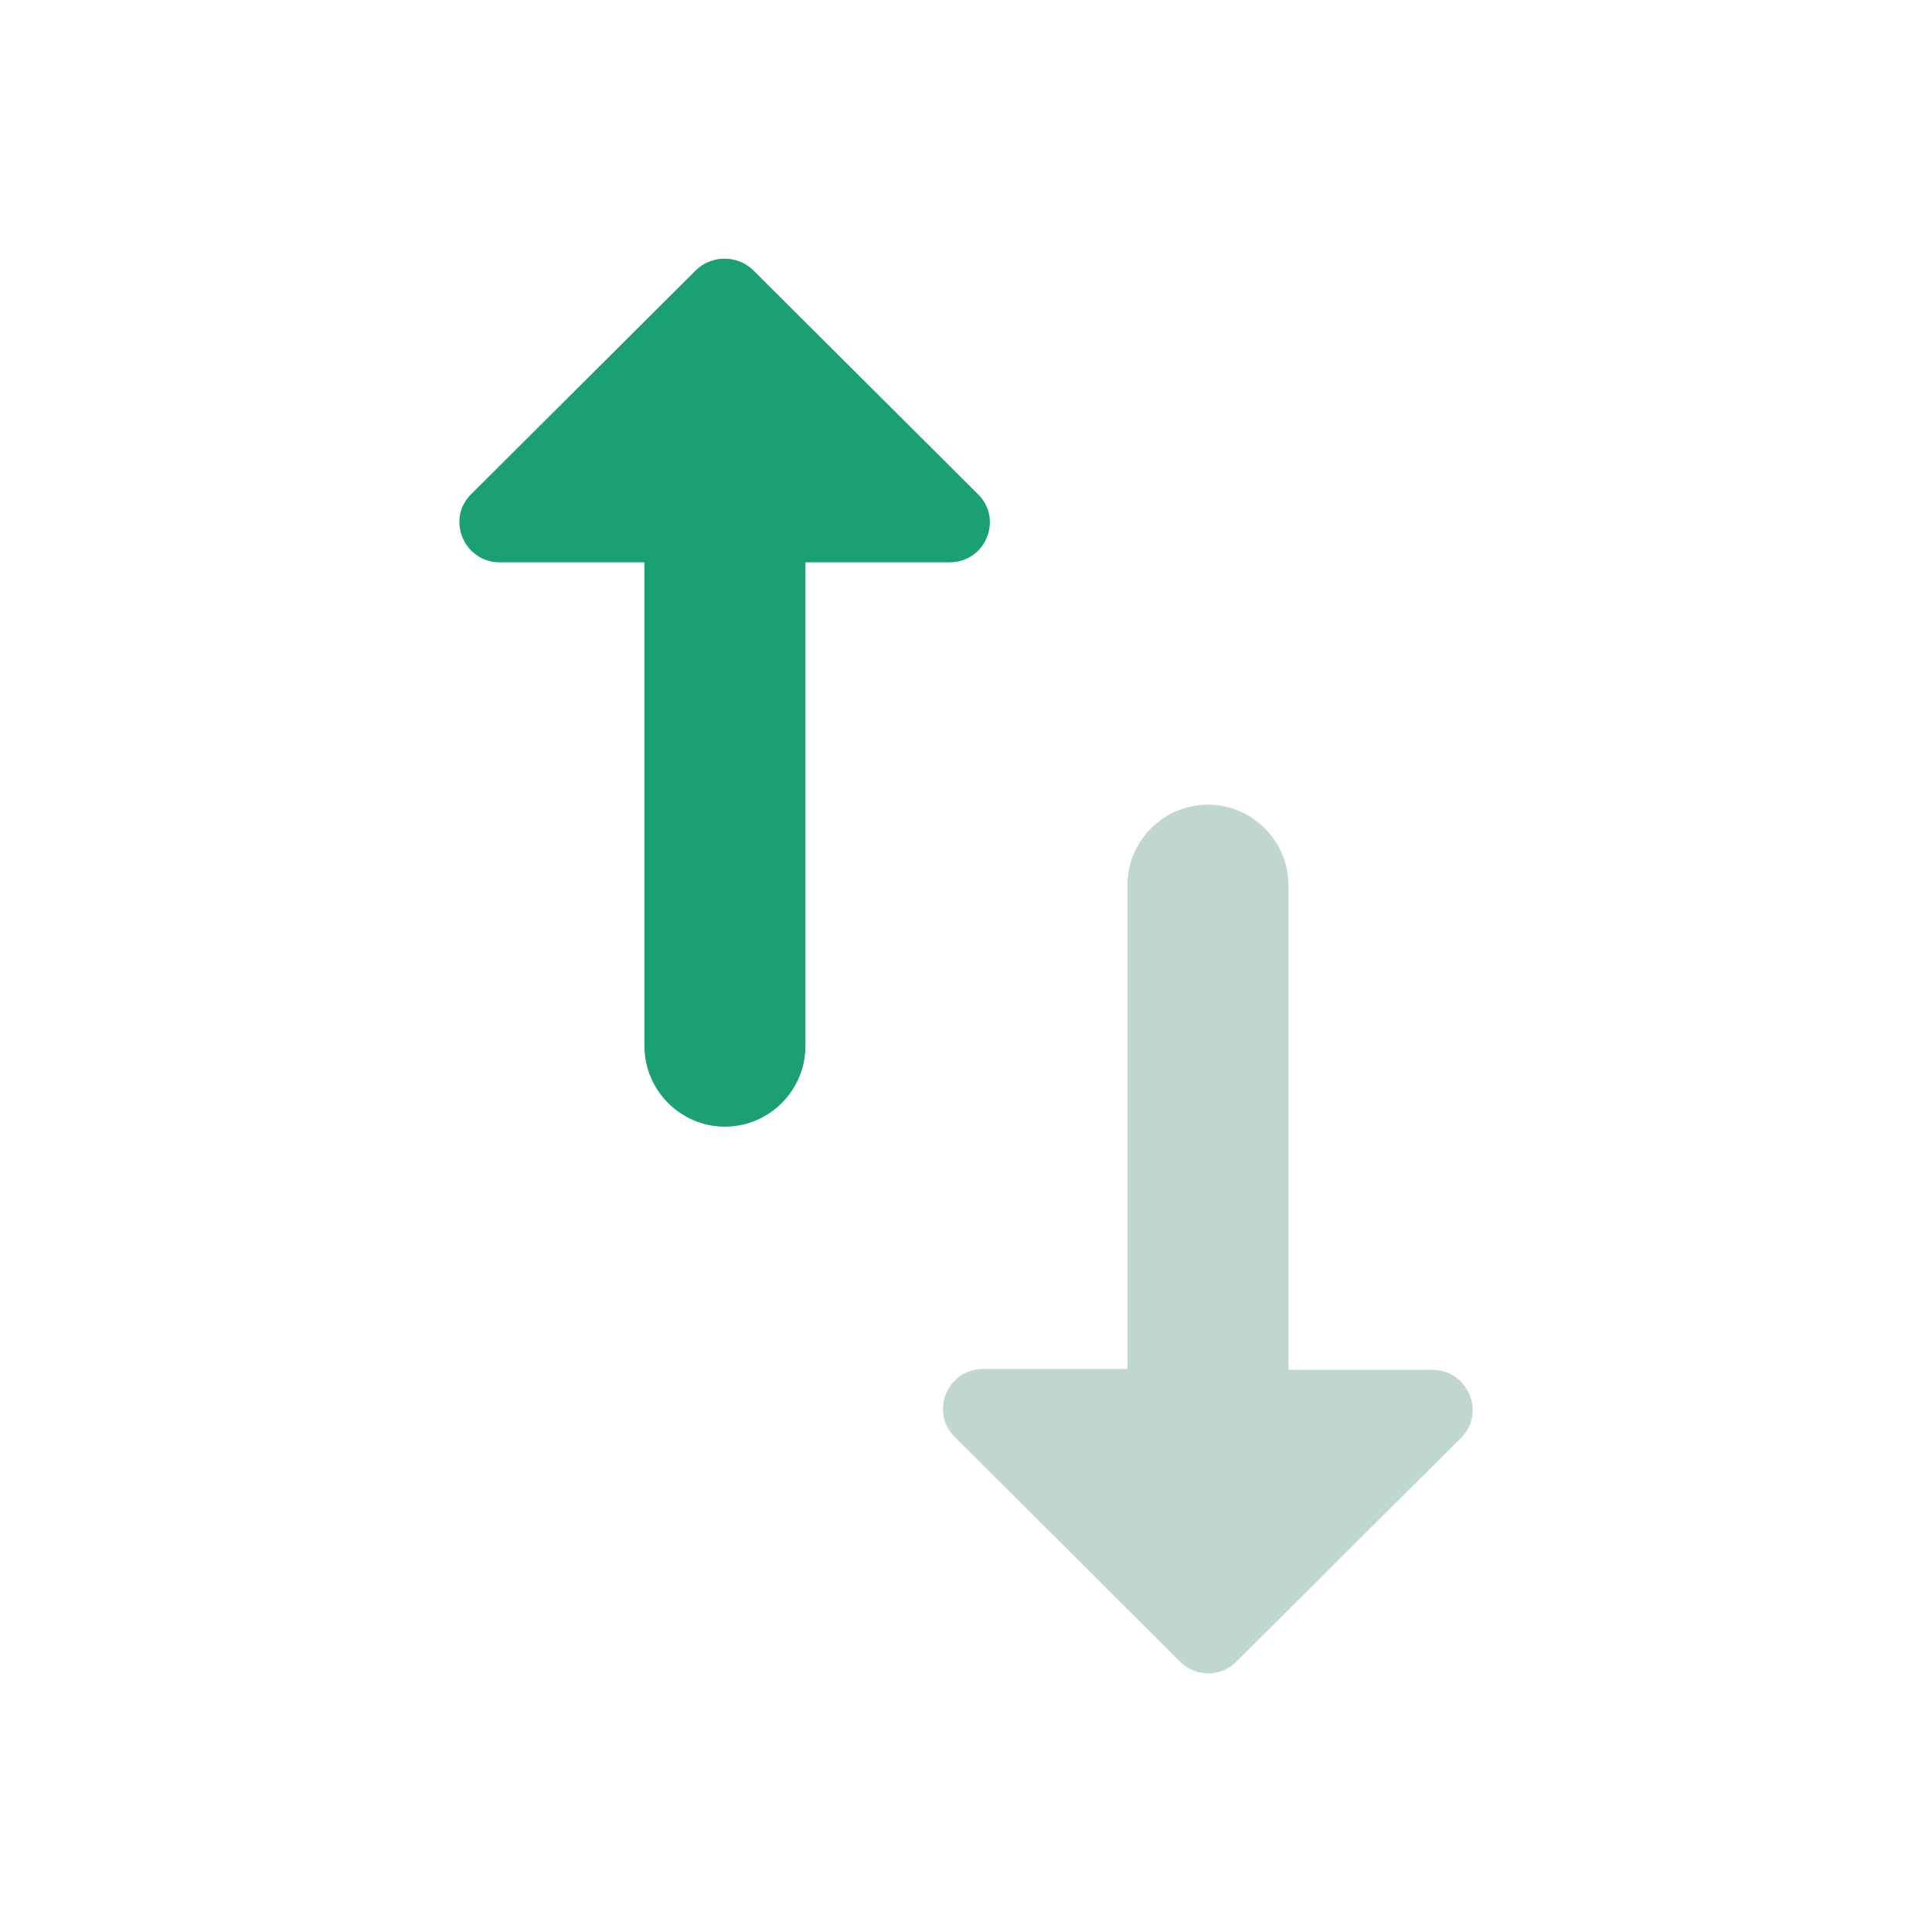 <svg width="18" height="18" viewBox="0 0 18 18" fill="none" xmlns="http://www.w3.org/2000/svg">
<g id="icon/action/swap_horiz_24px">
<path id="Path" d="M9.109 4.602L7.017 2.517C6.867 2.374 6.634 2.374 6.484 2.517L4.392 4.602C4.152 4.834 4.324 5.239 4.654 5.239L6.004 5.239L6.004 9.747C6.004 10.159 6.342 10.497 6.754 10.497C7.167 10.497 7.504 10.159 7.504 9.747L7.504 5.239L8.847 5.239C9.184 5.239 9.349 4.834 9.109 4.602Z" fill="#1BA076"/>
<path id="Path_2" d="M11.516 15.484L13.609 13.399C13.849 13.167 13.676 12.762 13.346 12.762L12.004 12.762L12.004 8.247C12.004 7.834 11.666 7.497 11.254 7.497C10.841 7.497 10.504 7.834 10.504 8.247L10.504 12.754L9.161 12.754C8.824 12.754 8.659 13.159 8.899 13.392L10.991 15.477C11.134 15.627 11.374 15.627 11.516 15.484Z" fill="#BFD7CF"/>
</g>
</svg>
